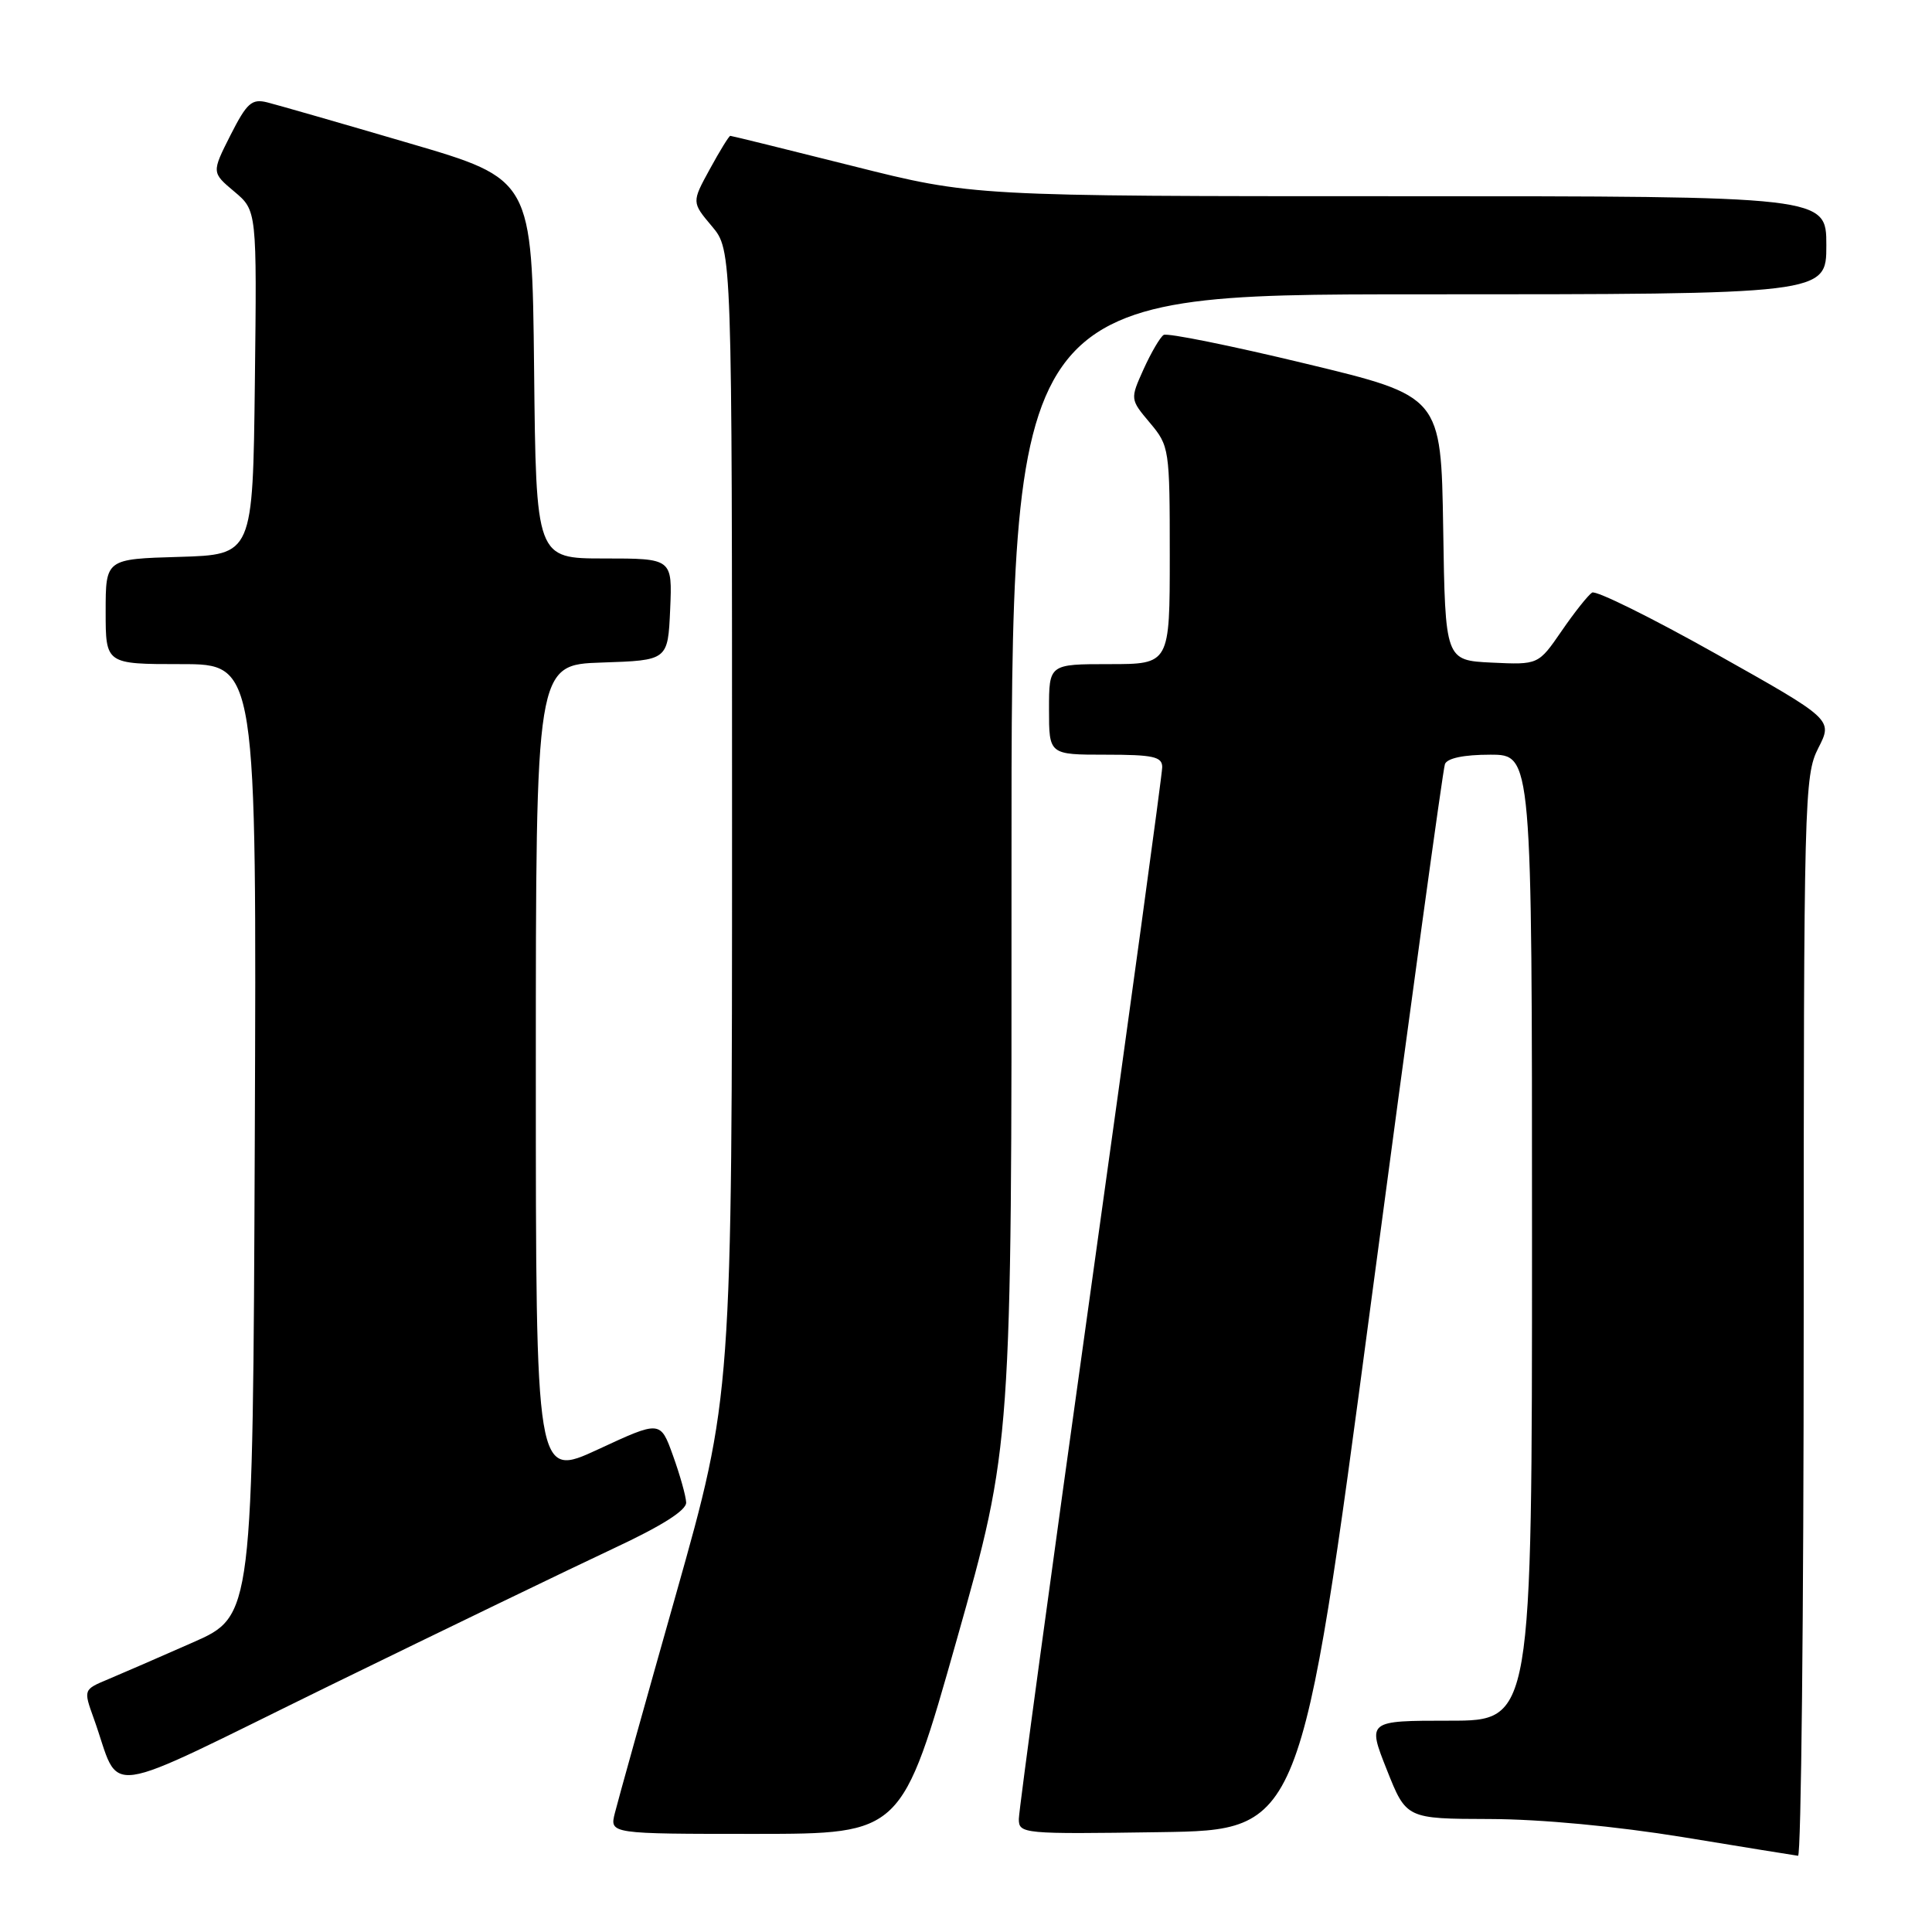<?xml version="1.0" encoding="UTF-8" standalone="no"?>
<!DOCTYPE svg PUBLIC "-//W3C//DTD SVG 1.1//EN" "http://www.w3.org/Graphics/SVG/1.1/DTD/svg11.dtd" >
<svg xmlns="http://www.w3.org/2000/svg" xmlns:xlink="http://www.w3.org/1999/xlink" version="1.1" viewBox="0 0 256 256">
 <g >
 <path fill="currentColor"
d=" M 239.00 174.46 C 239.00 105.71 239.08 102.77 240.93 99.13 C 242.87 95.34 242.87 95.34 227.38 86.64 C 218.87 81.86 211.48 78.20 210.96 78.52 C 210.45 78.84 208.63 81.12 206.93 83.60 C 203.84 88.09 203.84 88.09 197.67 87.80 C 191.50 87.50 191.50 87.50 191.23 70.00 C 190.95 52.50 190.95 52.50 172.99 48.18 C 163.12 45.80 154.66 44.09 154.19 44.38 C 153.73 44.67 152.54 46.70 151.54 48.90 C 149.74 52.90 149.74 52.90 152.37 56.03 C 154.94 59.09 155.00 59.46 155.00 73.58 C 155.00 88.00 155.00 88.00 147.00 88.00 C 139.00 88.00 139.00 88.00 139.00 94.00 C 139.00 100.00 139.00 100.00 146.50 100.00 C 152.80 100.00 154.00 100.26 154.00 101.65 C 154.00 102.56 149.72 133.83 144.50 171.16 C 139.28 208.48 135.00 239.92 135.00 241.03 C 135.00 242.99 135.53 243.04 153.69 242.77 C 172.38 242.50 172.38 242.50 181.68 172.50 C 186.80 134.00 191.20 101.94 191.46 101.25 C 191.76 100.46 193.97 100.00 197.47 100.00 C 203.00 100.00 203.00 100.00 203.00 164.00 C 203.00 228.00 203.00 228.00 192.09 228.00 C 181.18 228.00 181.18 228.00 183.76 234.50 C 186.34 241.00 186.34 241.00 197.42 241.03 C 204.17 241.05 214.16 241.99 223.00 243.43 C 230.97 244.74 237.84 245.85 238.25 245.90 C 238.66 245.96 239.00 213.81 239.00 174.46 Z  M 126.78 217.25 C 134.06 191.50 134.06 191.50 134.03 115.25 C 134.00 39.00 134.00 39.00 188.00 39.00 C 242.00 39.00 242.00 39.00 242.00 32.50 C 242.00 26.00 242.00 26.00 185.46 26.00 C 128.91 26.00 128.91 26.00 113.00 22.00 C 104.25 19.80 96.95 18.00 96.77 18.00 C 96.60 18.00 95.38 19.98 94.06 22.40 C 91.65 26.80 91.65 26.80 94.33 29.98 C 97.00 33.15 97.00 33.15 97.00 109.05 C 97.00 184.94 97.00 184.94 89.58 211.22 C 85.49 225.67 81.84 238.74 81.47 240.25 C 80.78 243.00 80.78 243.00 100.14 243.00 C 119.50 242.99 119.50 242.99 126.78 217.25 Z  M 81.25 205.20 C 87.72 202.18 90.97 200.12 90.92 199.08 C 90.88 198.21 90.09 195.41 89.17 192.86 C 87.50 188.22 87.50 188.22 79.25 192.05 C 71.00 195.87 71.00 195.87 71.00 141.97 C 71.00 88.08 71.00 88.08 79.75 87.79 C 88.50 87.50 88.50 87.50 88.80 80.75 C 89.09 74.00 89.09 74.00 80.06 74.00 C 71.03 74.00 71.03 74.00 70.77 48.87 C 70.50 23.74 70.50 23.74 54.16 18.96 C 45.17 16.32 36.74 13.90 35.43 13.57 C 33.36 13.05 32.72 13.62 30.54 17.91 C 28.04 22.86 28.04 22.86 31.04 25.38 C 34.04 27.90 34.04 27.90 33.77 50.70 C 33.50 73.50 33.50 73.50 23.75 73.79 C 14.00 74.07 14.00 74.07 14.00 81.04 C 14.00 88.00 14.00 88.00 24.01 88.00 C 34.01 88.00 34.01 88.00 33.76 151.06 C 33.50 214.13 33.50 214.13 25.56 217.63 C 21.19 219.56 16.14 221.75 14.33 222.51 C 11.05 223.88 11.05 223.88 12.42 227.69 C 16.18 238.11 12.46 238.63 43.71 223.34 C 59.00 215.87 75.89 207.71 81.25 205.20 Z "/>
</g>
</svg>